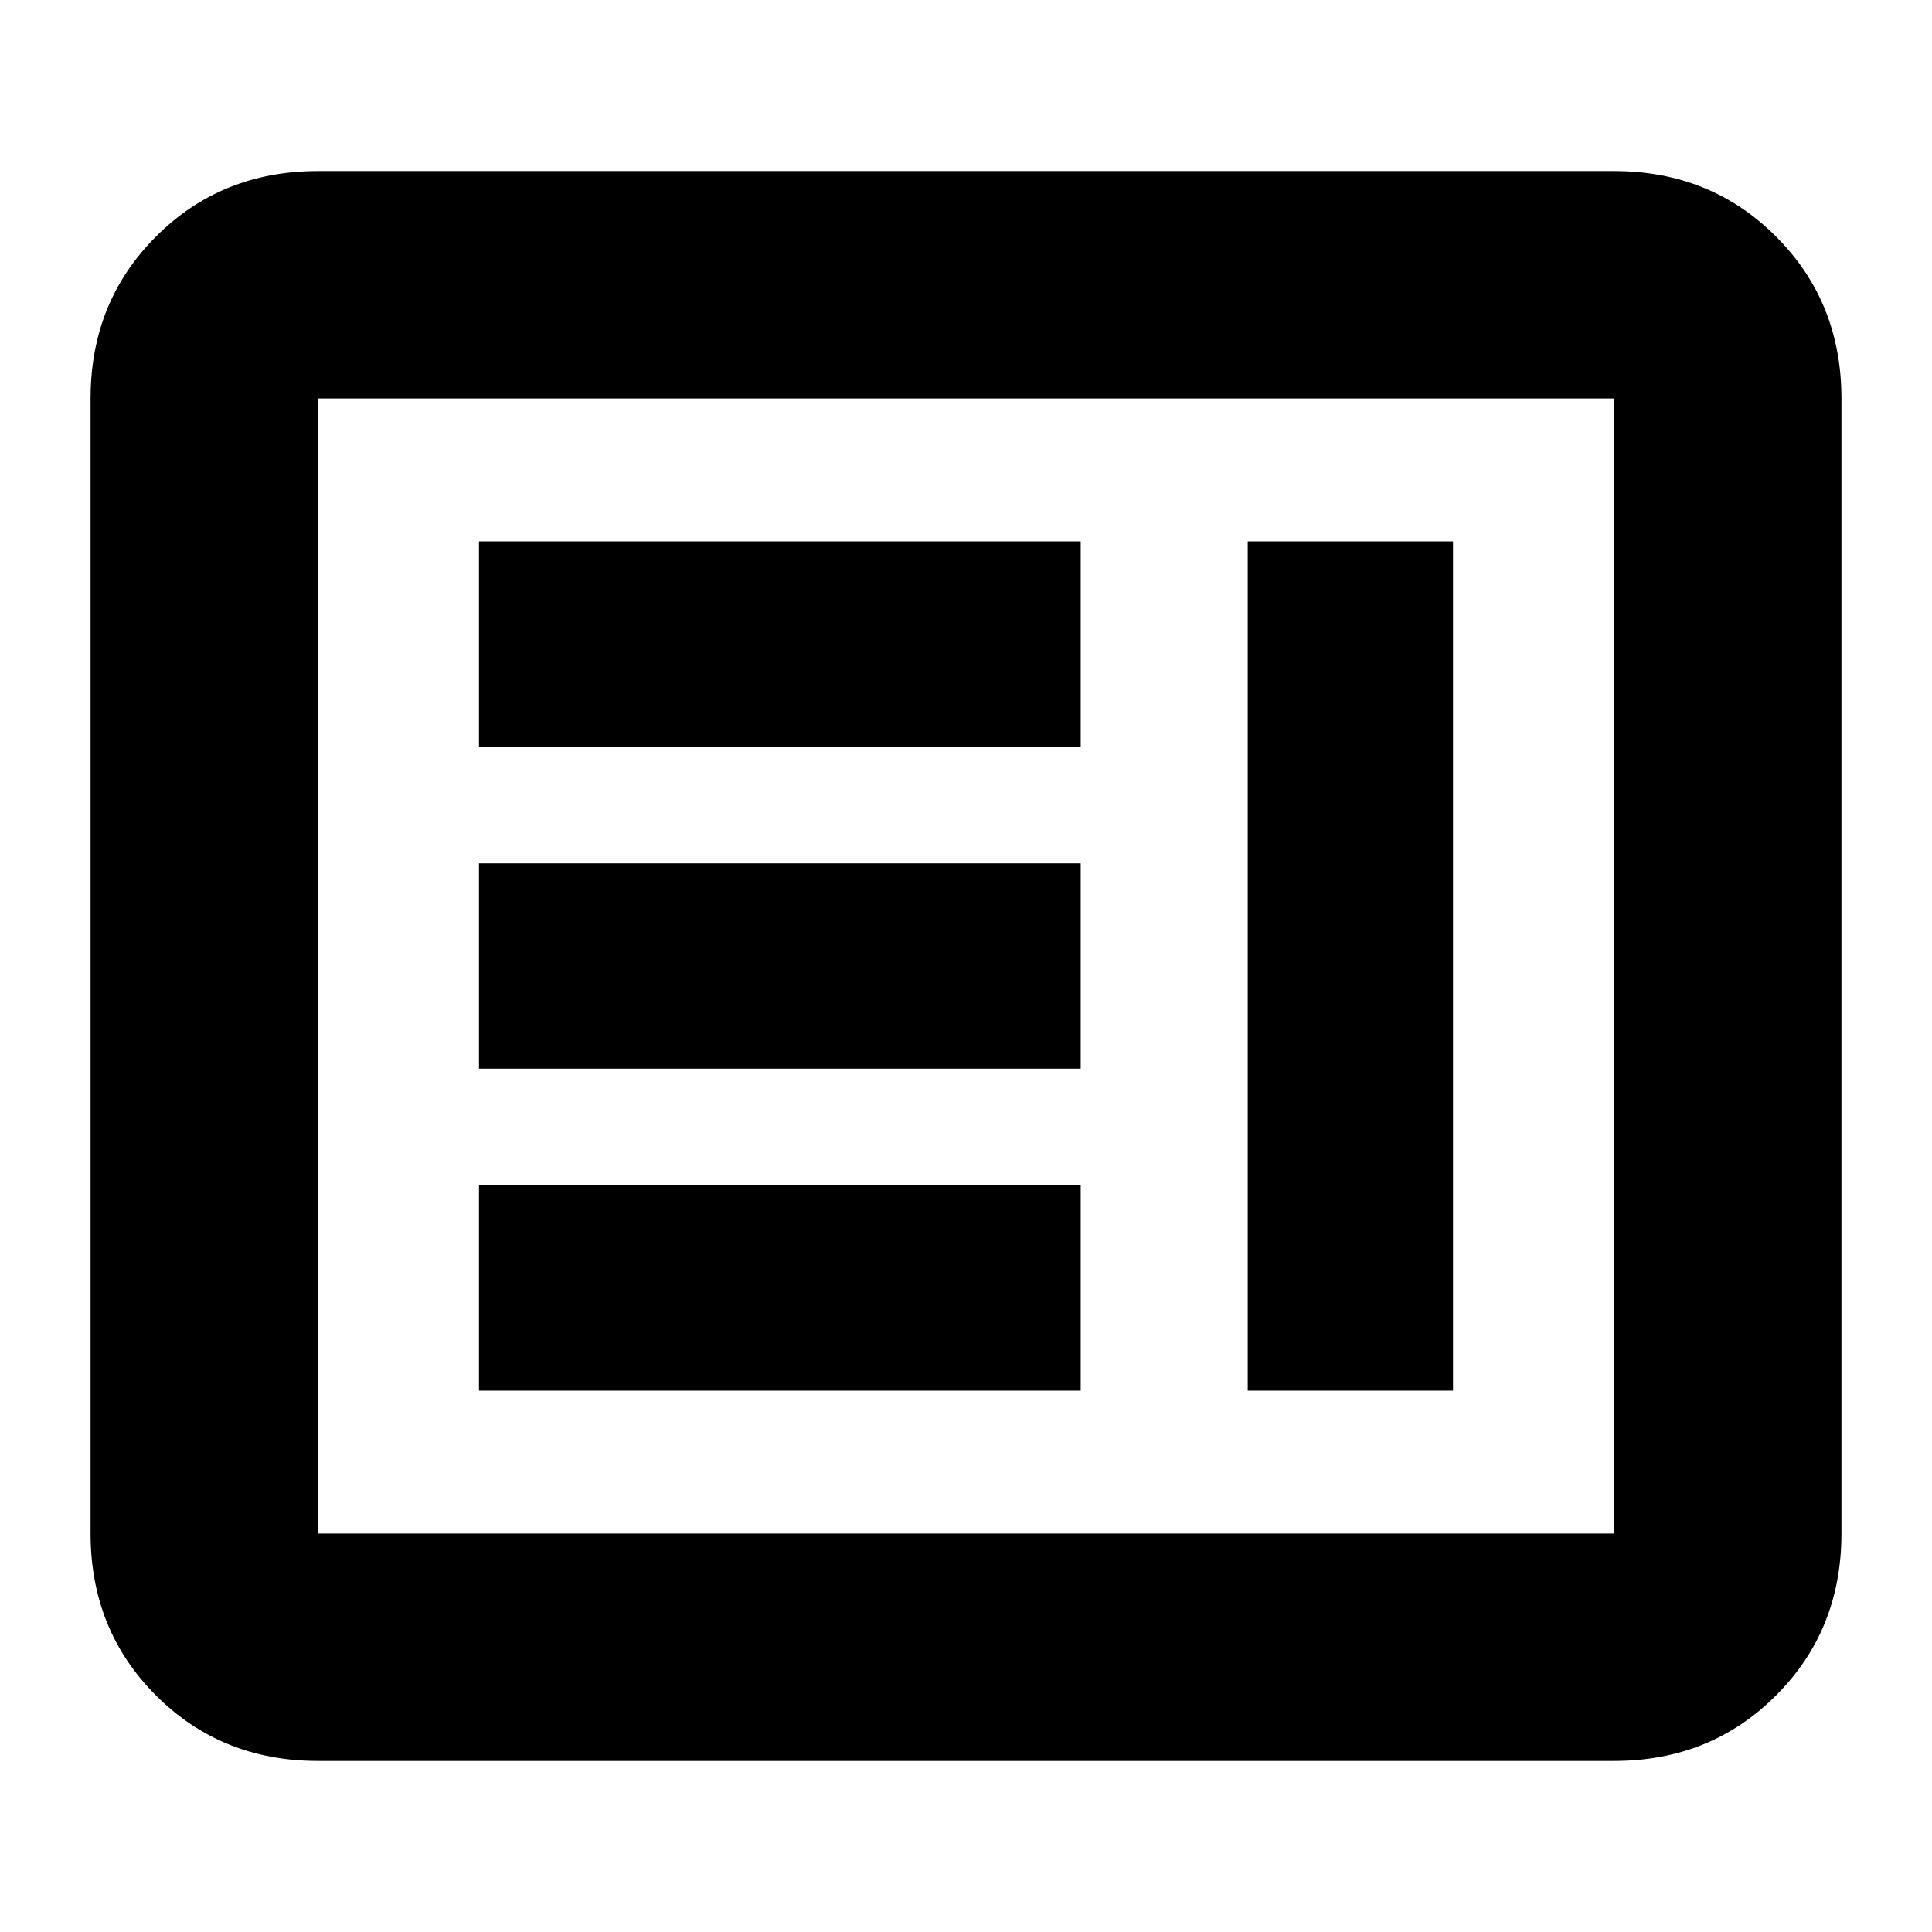 <svg xmlns="http://www.w3.org/2000/svg" height="24" width="24"><path d="M3.95 21.875Q2.75 21.875 1.938 21.062Q1.125 20.25 1.125 19.05V4.95Q1.125 3.75 1.938 2.938Q2.75 2.125 3.95 2.125H20.05Q21.25 2.125 22.062 2.938Q22.875 3.75 22.875 4.95V19.05Q22.875 20.25 22.062 21.062Q21.25 21.875 20.05 21.875ZM3.95 19.05H20.05Q20.05 19.05 20.05 19.05Q20.05 19.05 20.05 19.05V4.95Q20.05 4.95 20.05 4.95Q20.05 4.95 20.05 4.95H3.95Q3.95 4.95 3.95 4.95Q3.95 4.95 3.95 4.95V19.05Q3.95 19.05 3.95 19.05Q3.95 19.05 3.95 19.05ZM5.95 9.275V6.725H13.425V9.275ZM5.95 13.275V10.725H13.425V13.275ZM5.95 17.275V14.725H13.425V17.275ZM15.5 17.275V6.725H18.05V17.275Z"/></svg>